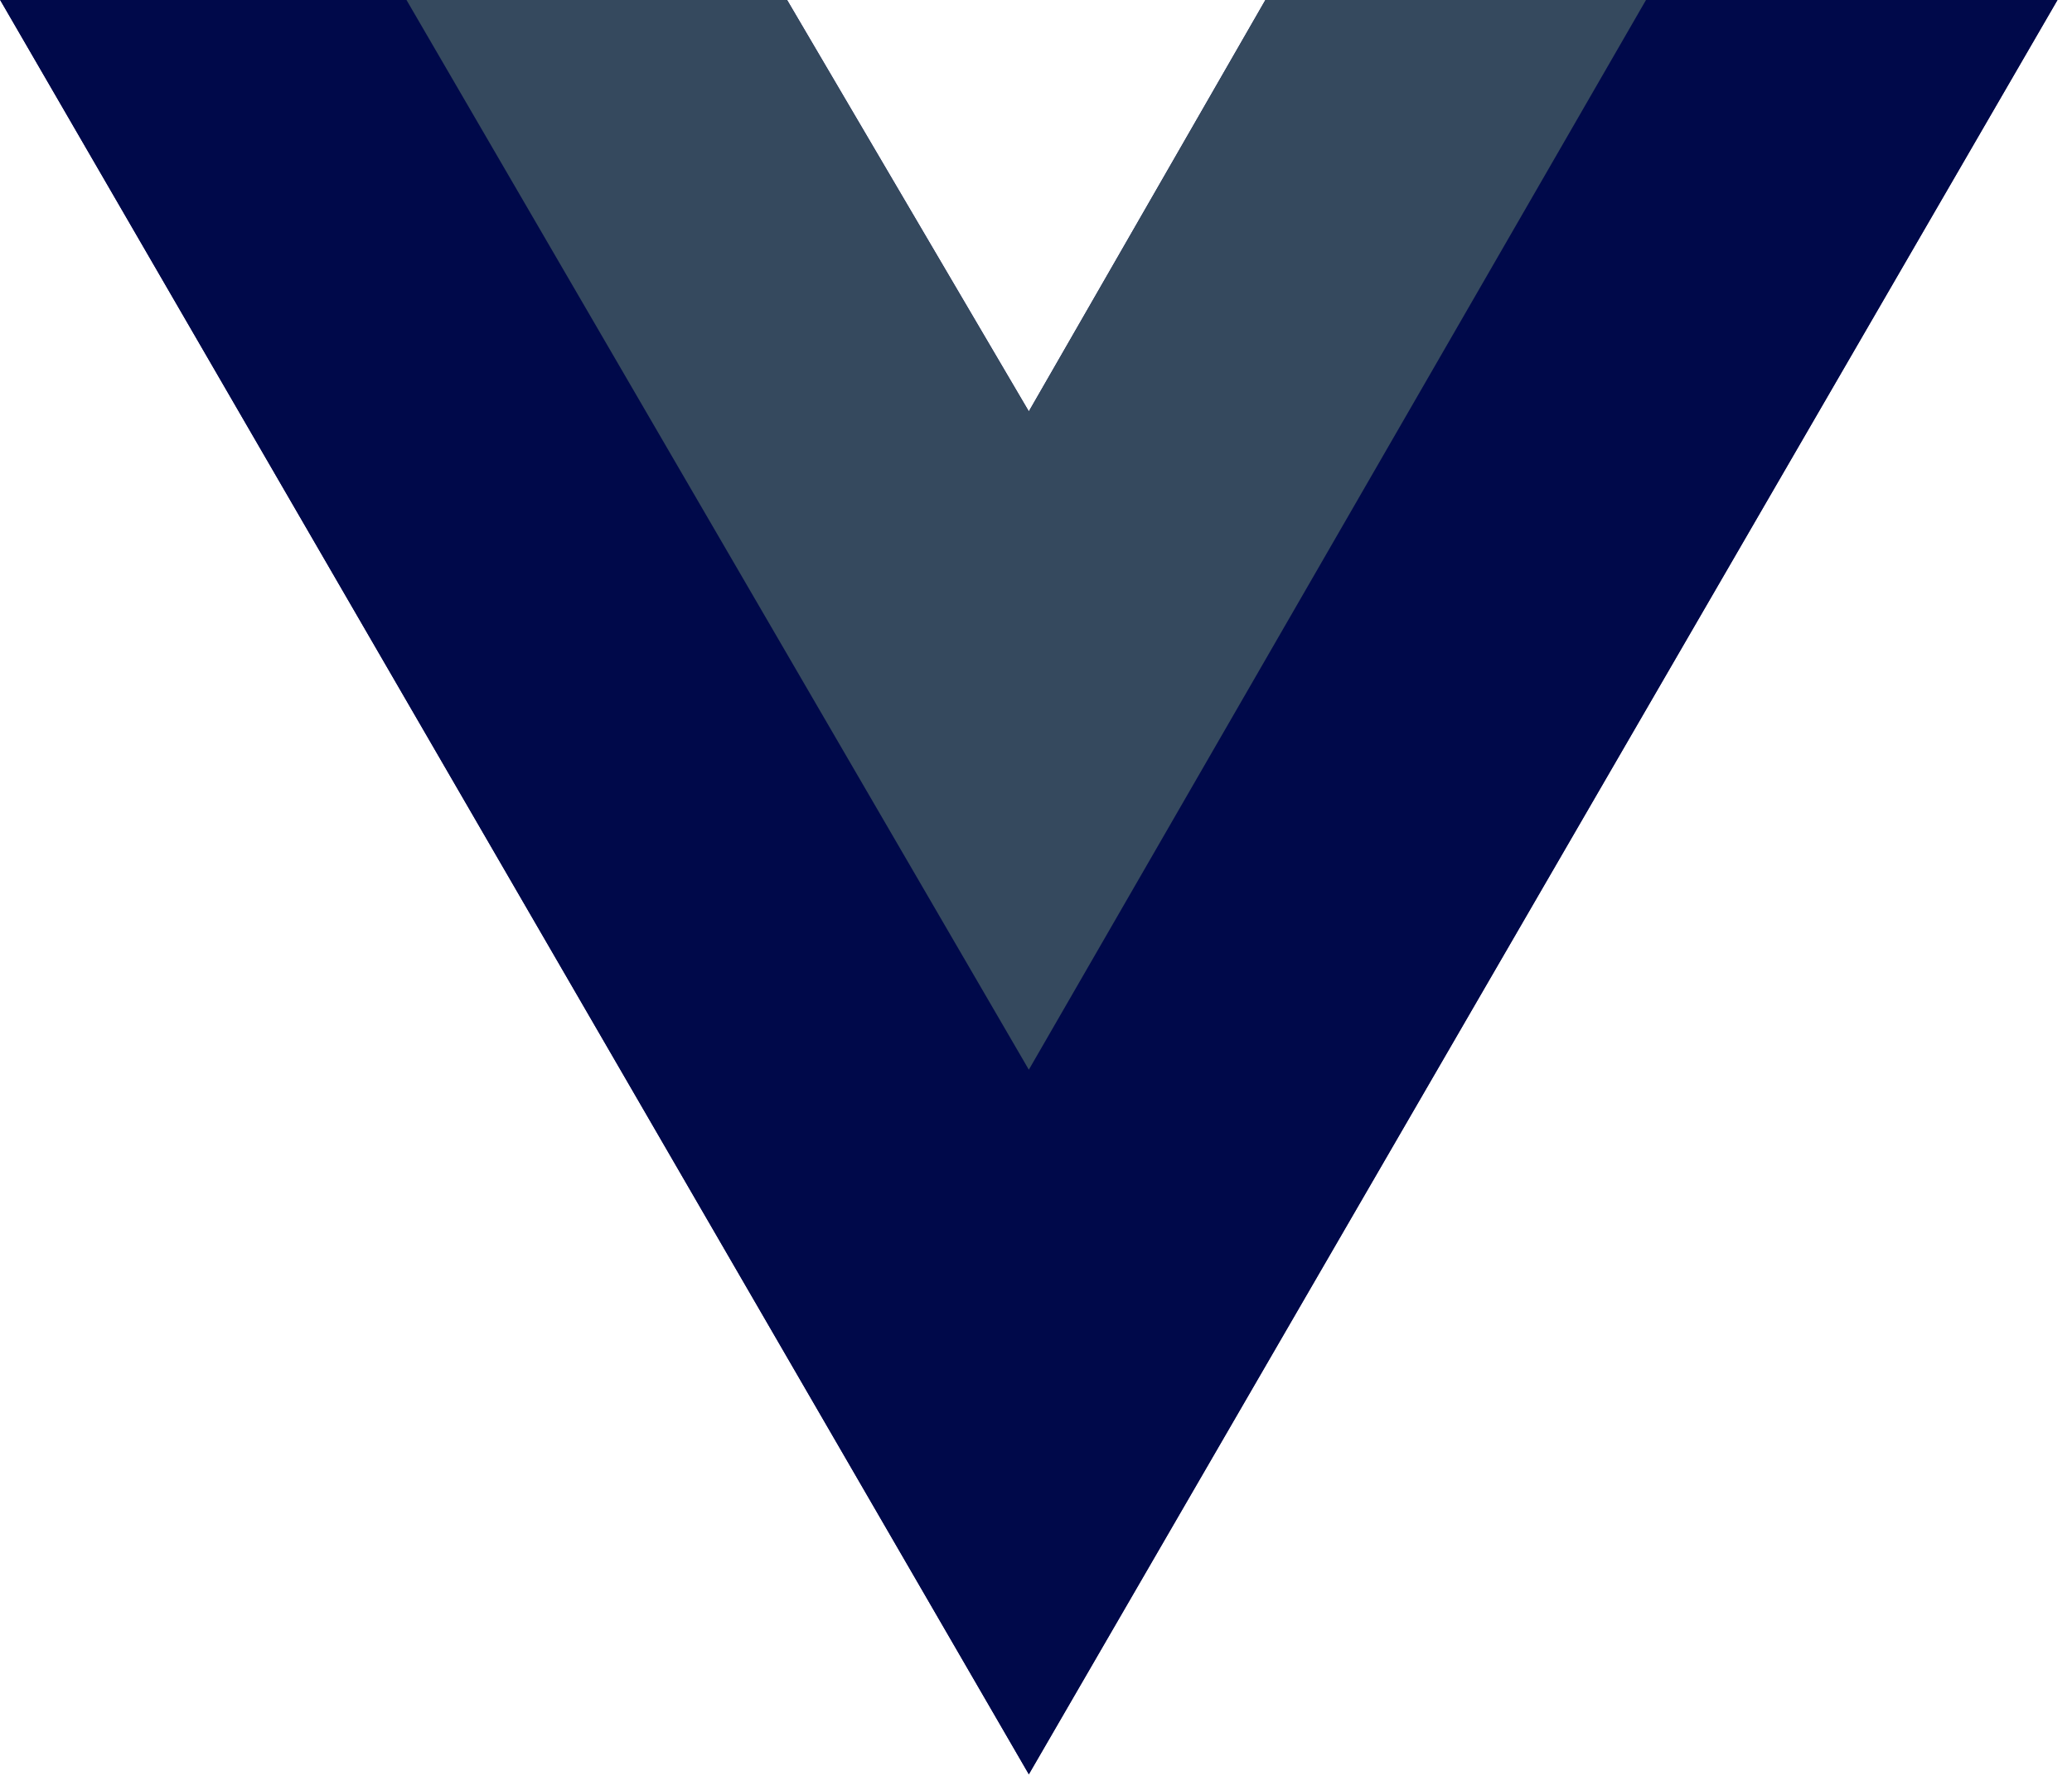 <svg width="70" height="60" viewBox="0 0 70 60" fill="none" xmlns="http://www.w3.org/2000/svg">
<path d="M55.608 0H69.509L34.758 59.946L0.006 0H26.591L34.758 13.9L42.75 0H55.608Z" fill="#00094A"/>
<path d="M0.006 0L34.758 59.946L69.509 0H55.608L34.758 35.967L13.733 0H0.006Z" fill="#00094A"/>
<path d="M13.733 0L34.758 36.141L55.608 0H42.75L34.758 13.9L26.591 0H13.733Z" fill="#35495E"/>
</svg>
